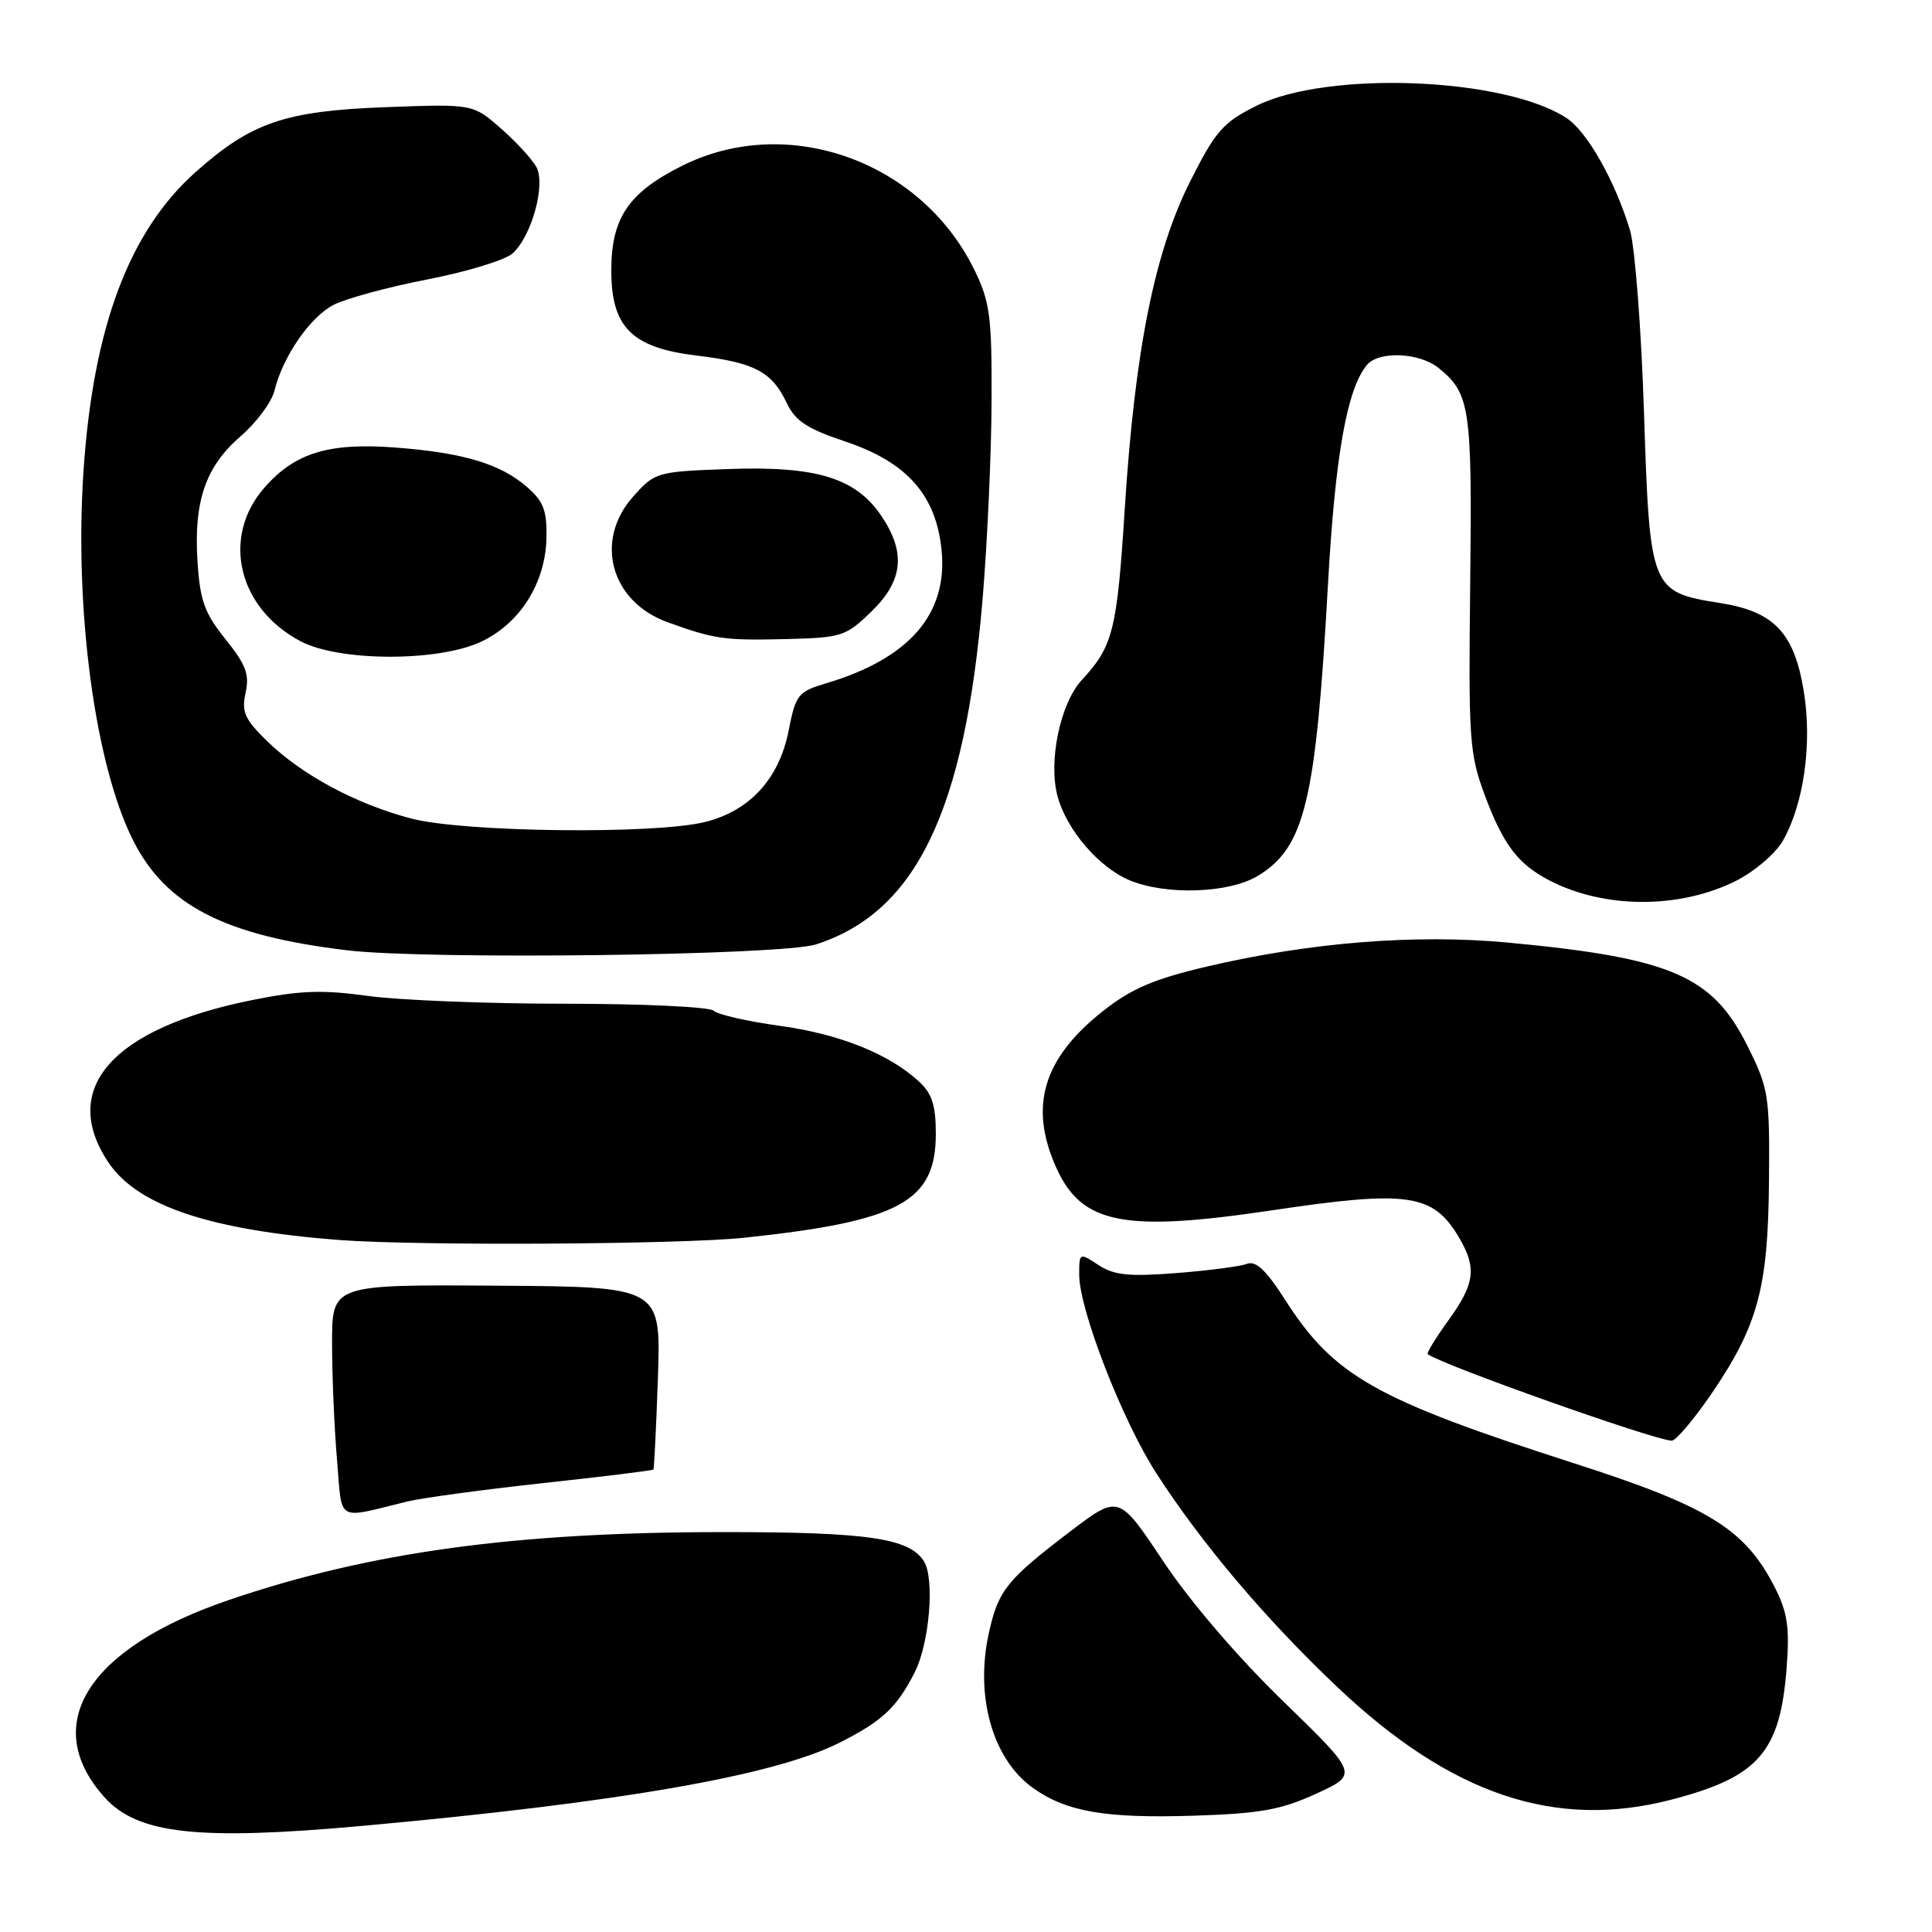 <?xml version="1.0" encoding="UTF-8" standalone="no"?>
<!DOCTYPE svg PUBLIC "-//W3C//DTD SVG 1.1//EN" "http://www.w3.org/Graphics/SVG/1.1/DTD/svg11.dtd" >
<svg xmlns="http://www.w3.org/2000/svg" xmlns:xlink="http://www.w3.org/1999/xlink" version="1.1" viewBox="0 0 256 256">
 <g >
 <path fill="currentColor"
d=" M 47.89 241.95 C 82.07 238.85 102.52 235.29 111.17 230.95 C 116.90 228.07 118.82 226.28 121.20 221.60 C 123.15 217.78 123.87 209.22 122.44 206.90 C 120.53 203.81 114.97 203.00 95.78 203.01 C 68.22 203.02 48.97 205.66 30.35 212.00 C 11.63 218.36 5.22 228.50 13.82 238.12 C 18.19 243.02 26.18 243.91 47.89 241.95 Z  M 174.39 237.68 C 180.00 235.11 180.00 235.11 170.01 225.41 C 164.01 219.59 157.66 212.17 154.13 206.87 C 148.25 198.04 148.25 198.04 141.87 202.88 C 133.41 209.32 132.30 210.69 131.05 216.29 C 129.15 224.75 131.51 233.09 136.88 236.92 C 141.31 240.07 146.48 240.96 158.14 240.59 C 166.97 240.31 169.72 239.82 174.39 237.68 Z  M 221.48 238.46 C 233.03 235.46 235.90 232.16 236.74 220.95 C 237.15 215.61 236.85 213.63 235.15 210.30 C 231.23 202.61 226.38 199.61 208.62 193.91 C 182.19 185.42 176.75 182.34 170.27 172.21 C 167.76 168.29 166.40 167.01 165.22 167.47 C 164.32 167.81 160.10 168.36 155.84 168.69 C 149.57 169.18 147.60 168.97 145.55 167.62 C 143.02 165.96 143.00 165.97 143.00 168.92 C 143.00 173.53 148.73 188.28 153.23 195.23 C 159.27 204.59 167.77 214.62 177.23 223.57 C 192.28 237.82 206.10 242.47 221.48 238.46 Z  M 54.00 198.95 C 55.92 198.48 64.00 197.39 71.94 196.52 C 79.89 195.66 86.47 194.85 86.58 194.72 C 86.68 194.60 86.95 189.10 87.18 182.50 C 87.58 170.50 87.58 170.50 65.79 170.36 C 44.00 170.21 44.00 170.21 44.00 177.96 C 44.00 182.21 44.29 189.13 44.65 193.33 C 45.37 201.89 44.37 201.29 54.00 198.95 Z  M 226.80 184.65 C 232.94 175.62 234.28 170.68 234.40 156.50 C 234.50 145.07 234.36 144.22 231.50 138.50 C 226.89 129.29 221.40 126.93 199.85 124.90 C 187.53 123.75 173.62 124.86 159.84 128.09 C 152.88 129.73 149.91 131.00 146.14 133.98 C 138.18 140.27 136.30 146.65 139.99 154.79 C 143.36 162.21 148.94 163.30 168.58 160.37 C 186.60 157.68 189.89 158.16 193.33 163.98 C 195.70 167.99 195.43 170.11 191.93 174.94 C 190.24 177.28 189.00 179.30 189.18 179.43 C 191.05 180.85 219.03 190.78 221.50 190.90 C 222.05 190.93 224.43 188.11 226.80 184.65 Z  M 98.58 164.01 C 119.20 161.83 124.00 159.24 124.00 150.25 C 124.00 146.44 123.50 144.89 121.75 143.29 C 117.74 139.61 111.22 137.01 103.28 135.92 C 99.00 135.33 95.07 134.43 94.55 133.92 C 94.03 133.42 85.17 133.00 74.87 133.00 C 64.57 133.00 52.80 132.53 48.70 131.96 C 42.72 131.13 39.71 131.24 33.38 132.52 C 14.82 136.26 7.77 144.30 14.43 154.12 C 18.30 159.80 27.93 163.01 45.00 164.31 C 55.31 165.09 90.16 164.90 98.58 164.01 Z  M 108.12 125.14 C 121.39 120.87 127.84 107.48 130.20 79.36 C 130.84 71.74 131.37 59.88 131.39 53.00 C 131.43 41.89 131.17 39.97 129.10 35.74 C 122.03 21.30 104.33 15.00 90.40 21.96 C 83.27 25.52 81.00 28.88 81.00 35.85 C 81.00 43.36 83.72 46.08 92.28 47.11 C 99.98 48.04 102.28 49.25 104.23 53.37 C 105.37 55.78 106.94 56.81 112.02 58.51 C 120.19 61.24 124.07 65.63 124.77 72.97 C 125.58 81.38 120.47 87.26 109.50 90.53 C 105.74 91.65 105.44 92.02 104.50 96.81 C 103.25 103.17 99.38 107.42 93.46 108.91 C 86.81 110.58 61.55 110.29 54.53 108.47 C 47.22 106.56 40.04 102.71 35.42 98.23 C 32.42 95.31 31.99 94.34 32.54 91.81 C 33.08 89.38 32.59 88.07 29.88 84.70 C 27.10 81.25 26.50 79.58 26.17 74.39 C 25.66 66.38 27.24 61.81 31.92 57.77 C 34.00 55.97 35.99 53.28 36.36 51.79 C 37.46 47.26 41.08 42.01 44.21 40.39 C 45.85 39.55 51.45 38.03 56.66 37.02 C 61.88 36.01 66.94 34.46 67.92 33.58 C 70.45 31.28 72.33 24.49 71.08 22.14 C 70.53 21.12 68.41 18.81 66.37 17.02 C 62.66 13.77 62.66 13.77 51.08 14.20 C 37.77 14.70 33.31 16.22 25.93 22.79 C 17.11 30.64 12.34 43.35 11.06 62.46 C 9.84 80.85 12.59 101.32 17.63 111.34 C 21.98 119.98 29.74 123.97 46.00 125.92 C 56.56 127.19 103.59 126.60 108.12 125.14 Z  M 229.98 116.74 C 232.46 115.50 235.25 113.12 236.23 111.42 C 239.01 106.55 240.14 98.58 239.02 91.66 C 237.76 83.85 235.10 81.03 227.90 79.90 C 218.73 78.45 218.60 78.13 217.84 54.72 C 217.48 43.60 216.64 32.70 215.98 30.50 C 214.02 24.00 210.31 17.43 207.57 15.64 C 199.35 10.25 175.93 9.33 166.50 14.01 C 162.06 16.22 161.08 17.34 157.72 24.00 C 152.97 33.43 150.37 46.45 149.03 67.51 C 148.02 83.47 147.47 85.66 143.39 90.05 C 140.48 93.17 138.86 100.92 140.15 105.57 C 141.37 110.01 145.62 114.94 149.67 116.64 C 154.52 118.66 162.88 118.37 166.70 116.04 C 172.90 112.26 174.36 106.18 175.96 77.50 C 176.91 60.40 178.48 51.54 181.12 48.36 C 182.69 46.47 188.08 46.70 190.63 48.77 C 194.80 52.15 195.07 53.98 194.81 77.24 C 194.57 98.05 194.70 99.88 196.75 105.39 C 199.20 111.95 201.14 114.50 205.32 116.67 C 212.60 120.43 222.51 120.46 229.98 116.74 Z  M 63.60 85.10 C 68.83 82.72 72.28 77.31 72.41 71.29 C 72.48 67.60 72.02 66.42 69.75 64.46 C 66.24 61.44 61.32 59.98 52.39 59.30 C 43.58 58.63 39.08 60.00 35.05 64.60 C 29.30 71.15 31.51 80.58 39.83 84.97 C 44.89 87.65 57.83 87.71 63.60 85.10 Z  M 115.45 81.05 C 119.69 76.94 120.07 73.20 116.75 68.31 C 113.36 63.32 108.14 61.73 96.51 62.15 C 87.03 62.49 86.78 62.57 83.92 65.77 C 78.69 71.61 80.91 79.73 88.47 82.45 C 94.69 84.70 95.95 84.88 104.20 84.68 C 111.51 84.50 112.08 84.32 115.45 81.05 Z "/>
</g>
</svg>